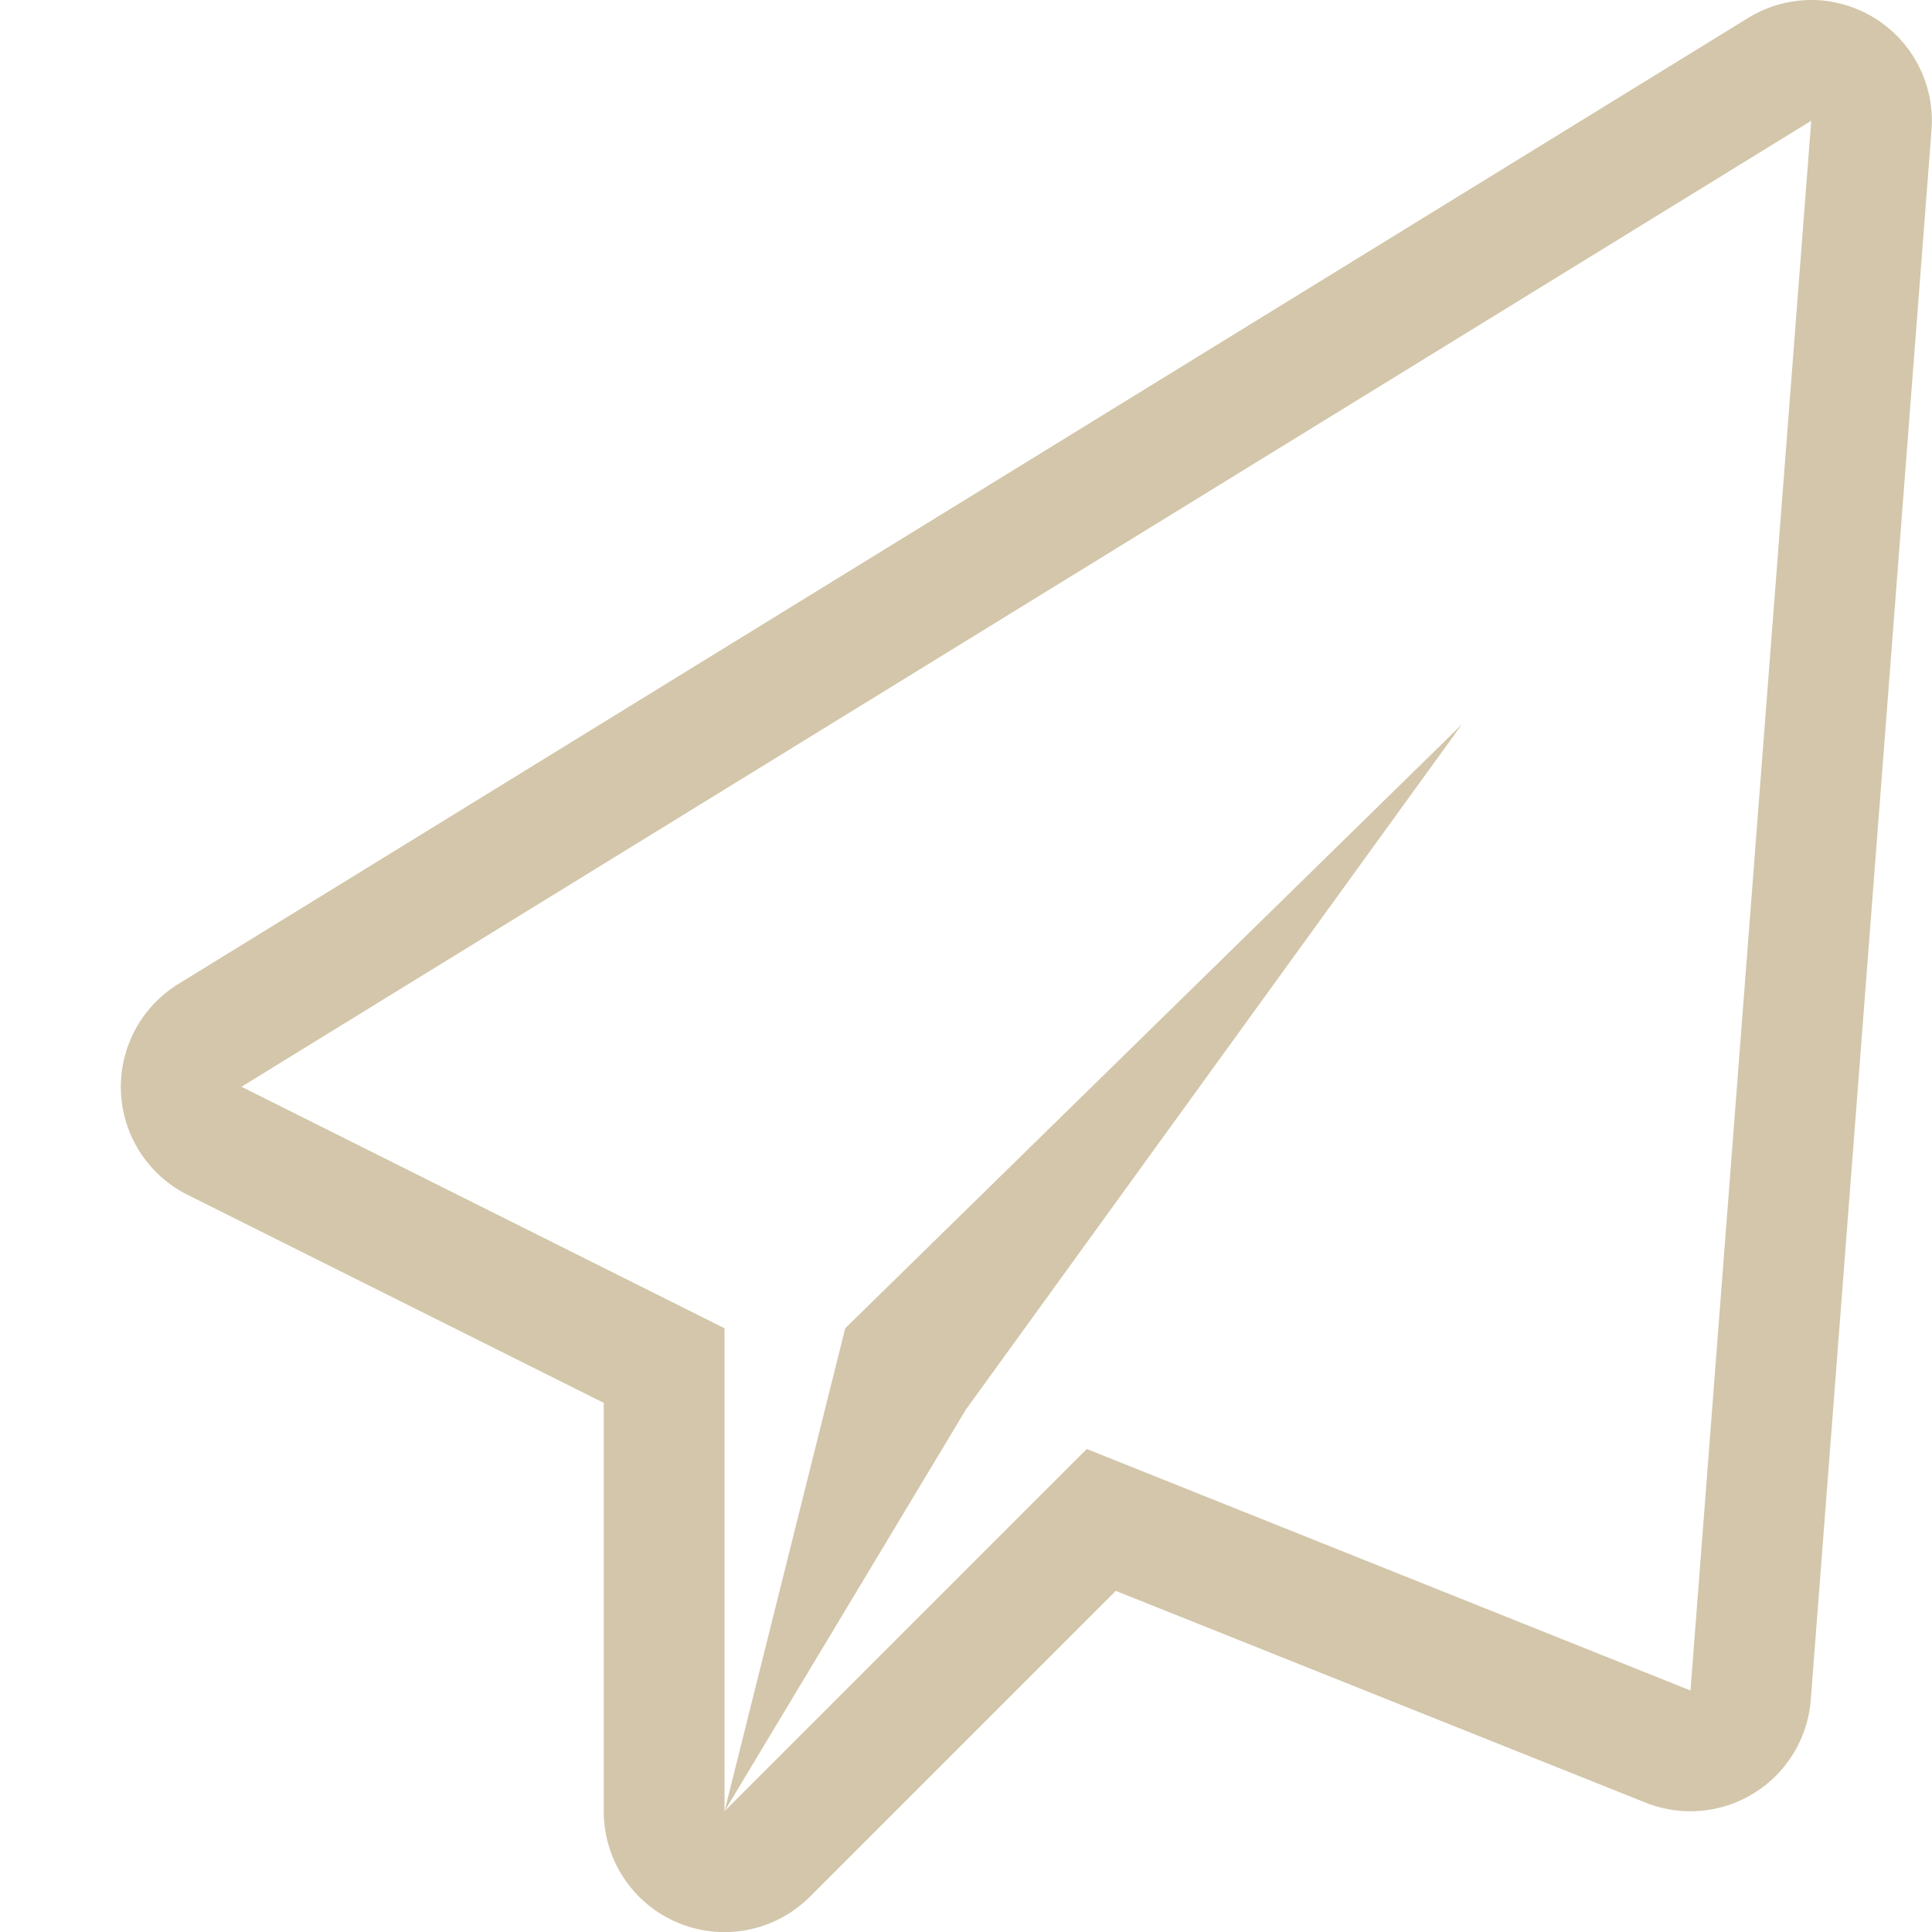 <svg width="16" height="16" version="1.1" xmlns="http://www.w3.org/2000/svg">
 <path d="m15.18 0.016a1 1 0 0 0-0.703 0.133l-13 8a1 1 0 0 0 0.076 1.746l3.447 1.723v3.383a1 1 0 0 0 1.707 0.707l2.533-2.533 4.389 1.754a1 1 0 0 0 1.367-0.852l1-13a1 1 0 0 0-0.816-1.06zm-0.18 0.984-1 13-5-2-3 3v-4l-4-2 13-8z" fill="#D3C6AA"/>
 <path d="m12.106 6-5.106 5-1 4 2-3.328z" fill="#D3C6AA"/>
</svg>
